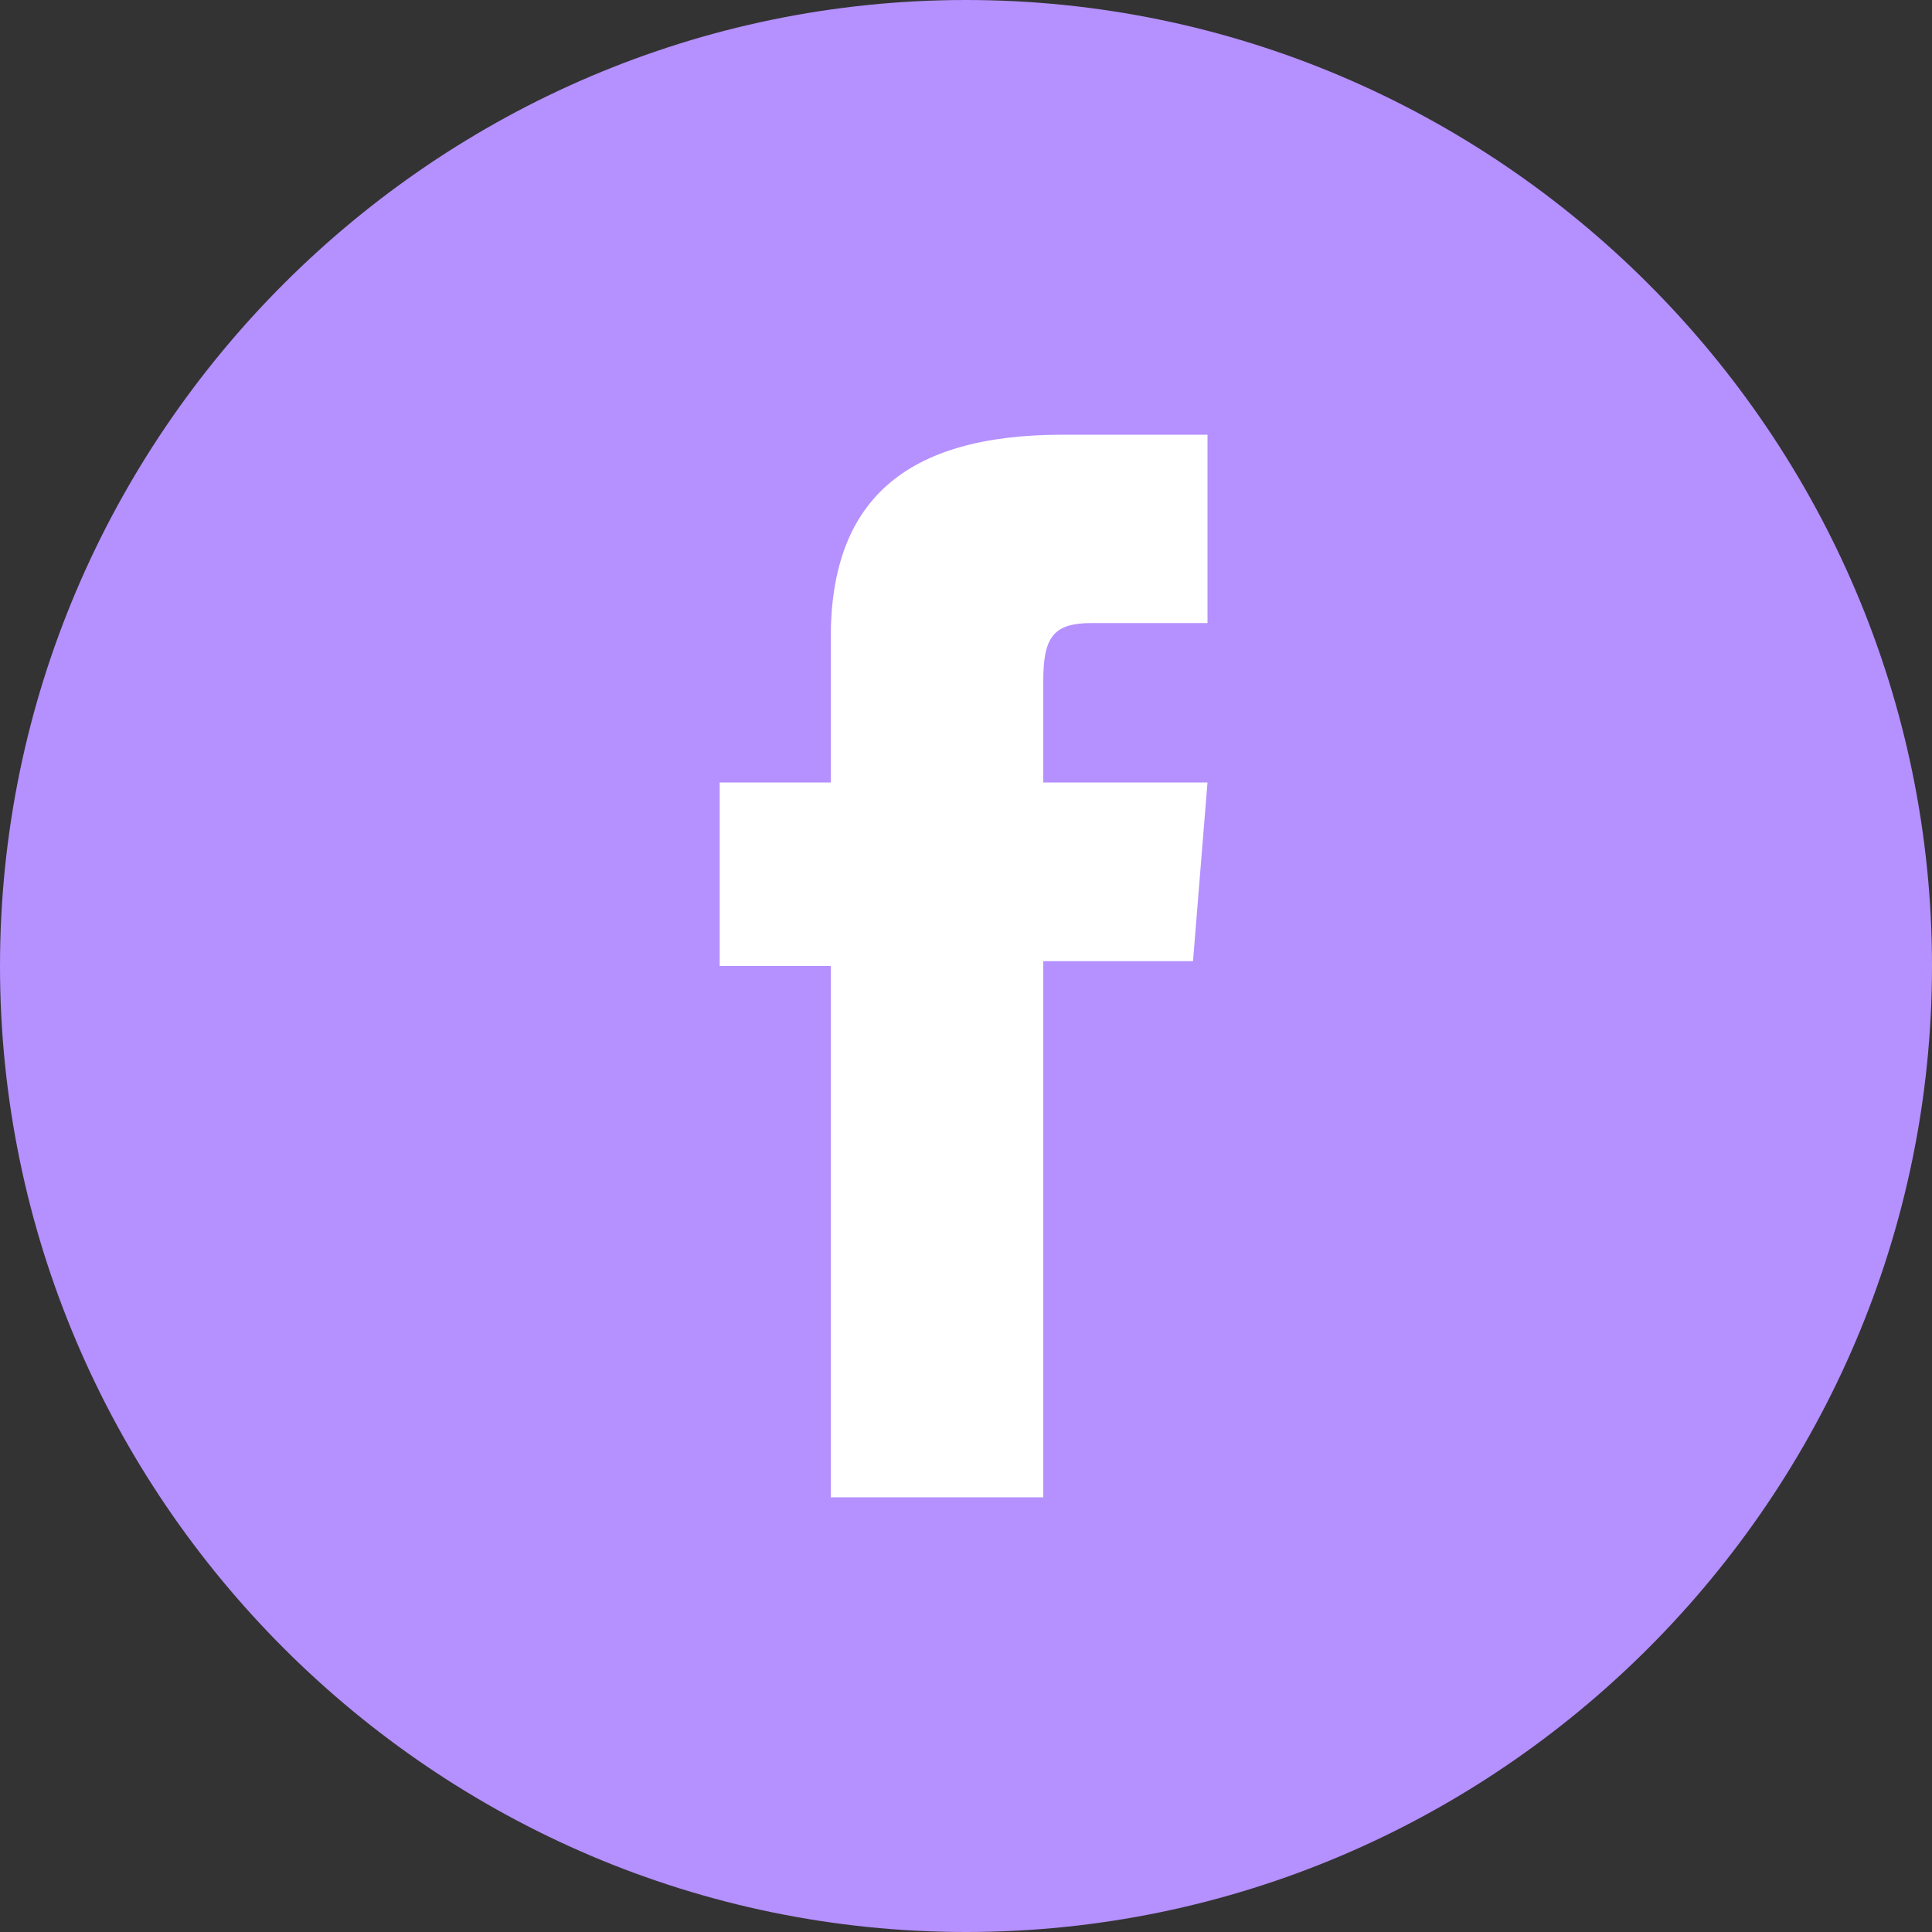<?xml version="1.0" encoding="utf-8"?>
<!-- Generator: Adobe Illustrator 22.1.0, SVG Export Plug-In . SVG Version: 6.00 Build 0)  -->
<svg version="1.1" id="Capa_1" xmlns="http://www.w3.org/2000/svg" xmlns:xlink="http://www.w3.org/1999/xlink" x="0px" y="0px"
	 viewBox="0 0 40 40" style="enable-background:new 0 0 40 40;" xml:space="preserve">
<rect x="0" y="0" width="40" height="40" fill="#333333" stroke="none"/>
<style type="text/css">
	.st0{fill:#B590FF;}
	.st1{fill:#FFFFFF;}
</style>
<title>img</title>
<path class="st0" d="M20,0L20,0c11,0,20,9,20,20l0,0c0,11-9,20-20,20l0,0C9,40,0,31,0,20l0,0C0,9,9,0,20,0z"/>
<path class="st1" d="M17.2,31h4.4V19.9h3.1l0.3-3.7h-3.4v-2.1c0-0.9,0.2-1.2,1-1.2h2.4V9H22c-3.3,0-4.8,1.4-4.8,4.2v3h-2.3V20h2.3
	V31z"/>
</svg>
